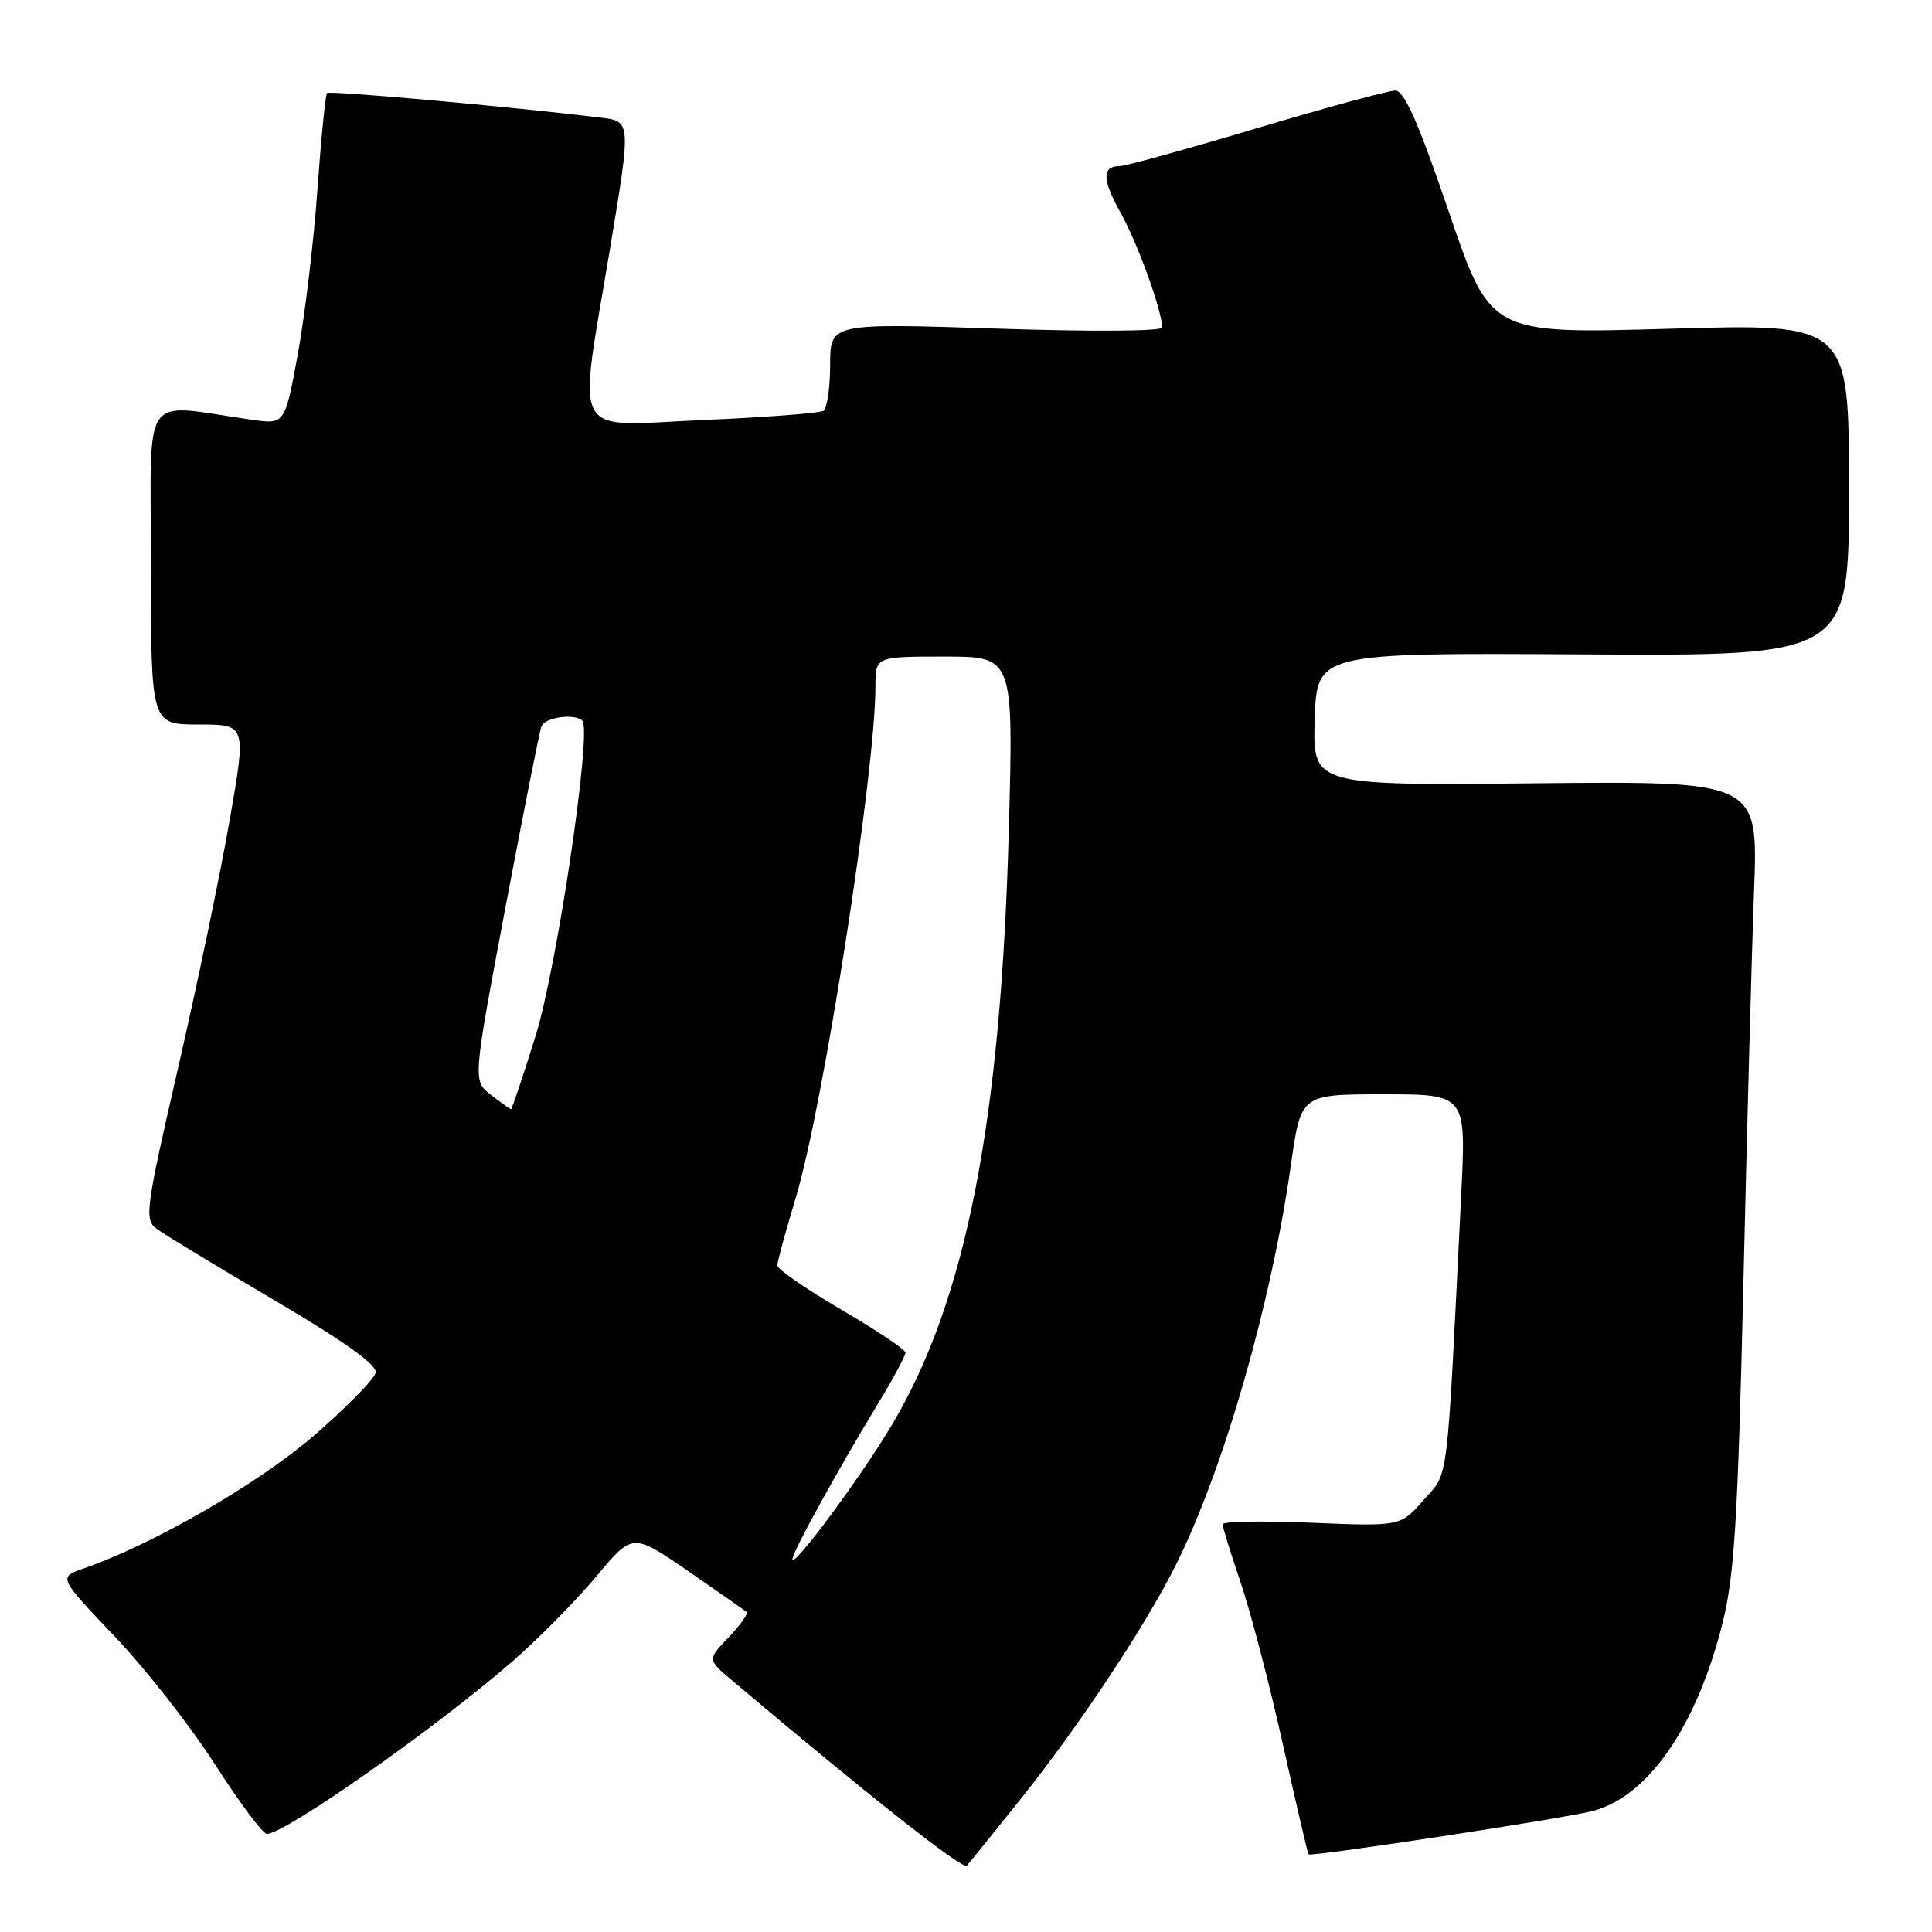 <?xml version="1.0" encoding="UTF-8" standalone="no"?>
<!DOCTYPE svg PUBLIC "-//W3C//DTD SVG 1.1//EN" "http://www.w3.org/Graphics/SVG/1.1/DTD/svg11.dtd" >
<svg xmlns="http://www.w3.org/2000/svg" xmlns:xlink="http://www.w3.org/1999/xlink" version="1.1" viewBox="0 0 256 256">
 <g >
 <path fill="currentColor"
d=" M 135.15 238.50 C 142.92 228.79 151.67 215.61 155.74 207.50 C 162.13 194.76 168.44 172.84 171.07 154.25 C 172.38 145.00 172.38 145.00 183.33 145.00 C 194.28 145.00 194.28 145.00 193.62 158.25 C 191.66 197.79 192.02 194.91 188.63 198.76 C 185.57 202.26 185.57 202.26 173.78 201.77 C 167.30 201.50 162.00 201.59 162.00 201.97 C 162.00 202.34 163.07 205.79 164.37 209.62 C 165.68 213.46 168.20 223.10 169.97 231.05 C 171.74 239.00 173.28 245.60 173.39 245.71 C 173.73 246.07 207.31 240.95 211.07 239.96 C 218.43 238.02 224.84 228.71 228.26 215.00 C 229.82 208.75 230.28 201.25 231.01 170.00 C 231.49 149.38 232.12 125.97 232.42 118.00 C 232.97 103.50 232.97 103.50 203.44 103.79 C 173.92 104.09 173.92 104.09 174.21 95.29 C 174.50 86.50 174.50 86.50 209.75 86.71 C 245.00 86.92 245.00 86.92 245.00 64.89 C 245.00 42.87 245.00 42.87 221.25 43.56 C 197.50 44.25 197.50 44.25 192.00 28.13 C 187.92 16.18 186.08 12.00 184.88 12.00 C 183.98 12.00 175.71 14.25 166.50 17.00 C 157.29 19.75 149.16 22.00 148.43 22.00 C 145.99 22.00 146.01 23.76 148.51 28.24 C 150.76 32.26 153.96 41.12 153.99 43.39 C 154.00 43.90 144.67 43.96 132.00 43.54 C 110.00 42.82 110.00 42.82 110.00 48.35 C 110.00 51.39 109.59 54.13 109.09 54.44 C 108.59 54.75 101.39 55.30 93.09 55.66 C 75.32 56.43 76.55 58.73 80.86 32.78 C 83.63 16.07 83.63 16.07 79.57 15.58 C 67.54 14.12 43.68 11.98 43.34 12.33 C 43.12 12.54 42.55 18.31 42.06 25.13 C 41.58 31.95 40.41 41.74 39.47 46.89 C 37.75 56.24 37.75 56.24 33.37 55.62 C 18.43 53.50 20.00 51.25 20.00 74.86 C 20.00 96.00 20.00 96.00 26.32 96.00 C 32.65 96.00 32.65 96.00 30.42 108.75 C 29.20 115.76 26.13 130.50 23.60 141.50 C 19.28 160.30 19.11 161.58 20.75 162.82 C 21.71 163.54 28.71 167.78 36.29 172.25 C 45.58 177.71 49.98 180.85 49.78 181.88 C 49.62 182.72 45.94 186.47 41.61 190.22 C 34.24 196.58 20.29 204.64 11.11 207.82 C 7.73 208.99 7.73 208.99 15.12 216.75 C 19.19 221.01 25.19 228.66 28.46 233.75 C 31.72 238.84 34.83 243.00 35.36 243.00 C 37.78 243.00 57.71 229.00 67.88 220.16 C 71.38 217.11 76.40 212.02 79.03 208.86 C 83.82 203.12 83.82 203.12 91.16 208.16 C 95.20 210.94 98.69 213.39 98.93 213.61 C 99.16 213.84 98.09 215.34 96.54 216.96 C 93.72 219.90 93.72 219.90 97.04 222.70 C 115.46 238.24 127.59 247.80 128.11 247.21 C 128.47 246.82 131.63 242.90 135.15 238.50 Z  M 105.00 206.59 C 105.00 205.68 110.88 195.00 116.20 186.23 C 118.29 182.79 119.99 179.64 119.98 179.23 C 119.97 178.83 116.15 176.27 111.48 173.54 C 106.82 170.81 103.00 168.17 103.00 167.68 C 103.00 167.19 104.11 163.12 105.46 158.64 C 109.09 146.60 116.00 102.26 116.00 90.96 C 116.00 87.00 116.00 87.00 125.14 87.00 C 134.29 87.00 134.29 87.00 133.68 109.75 C 132.64 148.66 128.02 172.26 118.18 188.81 C 114.10 195.68 105.00 207.95 105.00 206.59 Z  M 65.07 145.09 C 62.64 143.22 62.64 143.22 66.95 120.36 C 69.33 107.79 71.48 96.94 71.74 96.25 C 72.20 95.04 76.15 94.49 77.16 95.49 C 78.46 96.79 73.81 128.15 70.97 137.25 C 69.30 142.61 67.83 146.99 67.71 146.98 C 67.60 146.97 66.41 146.12 65.07 145.09 Z "/>
</g>
</svg>